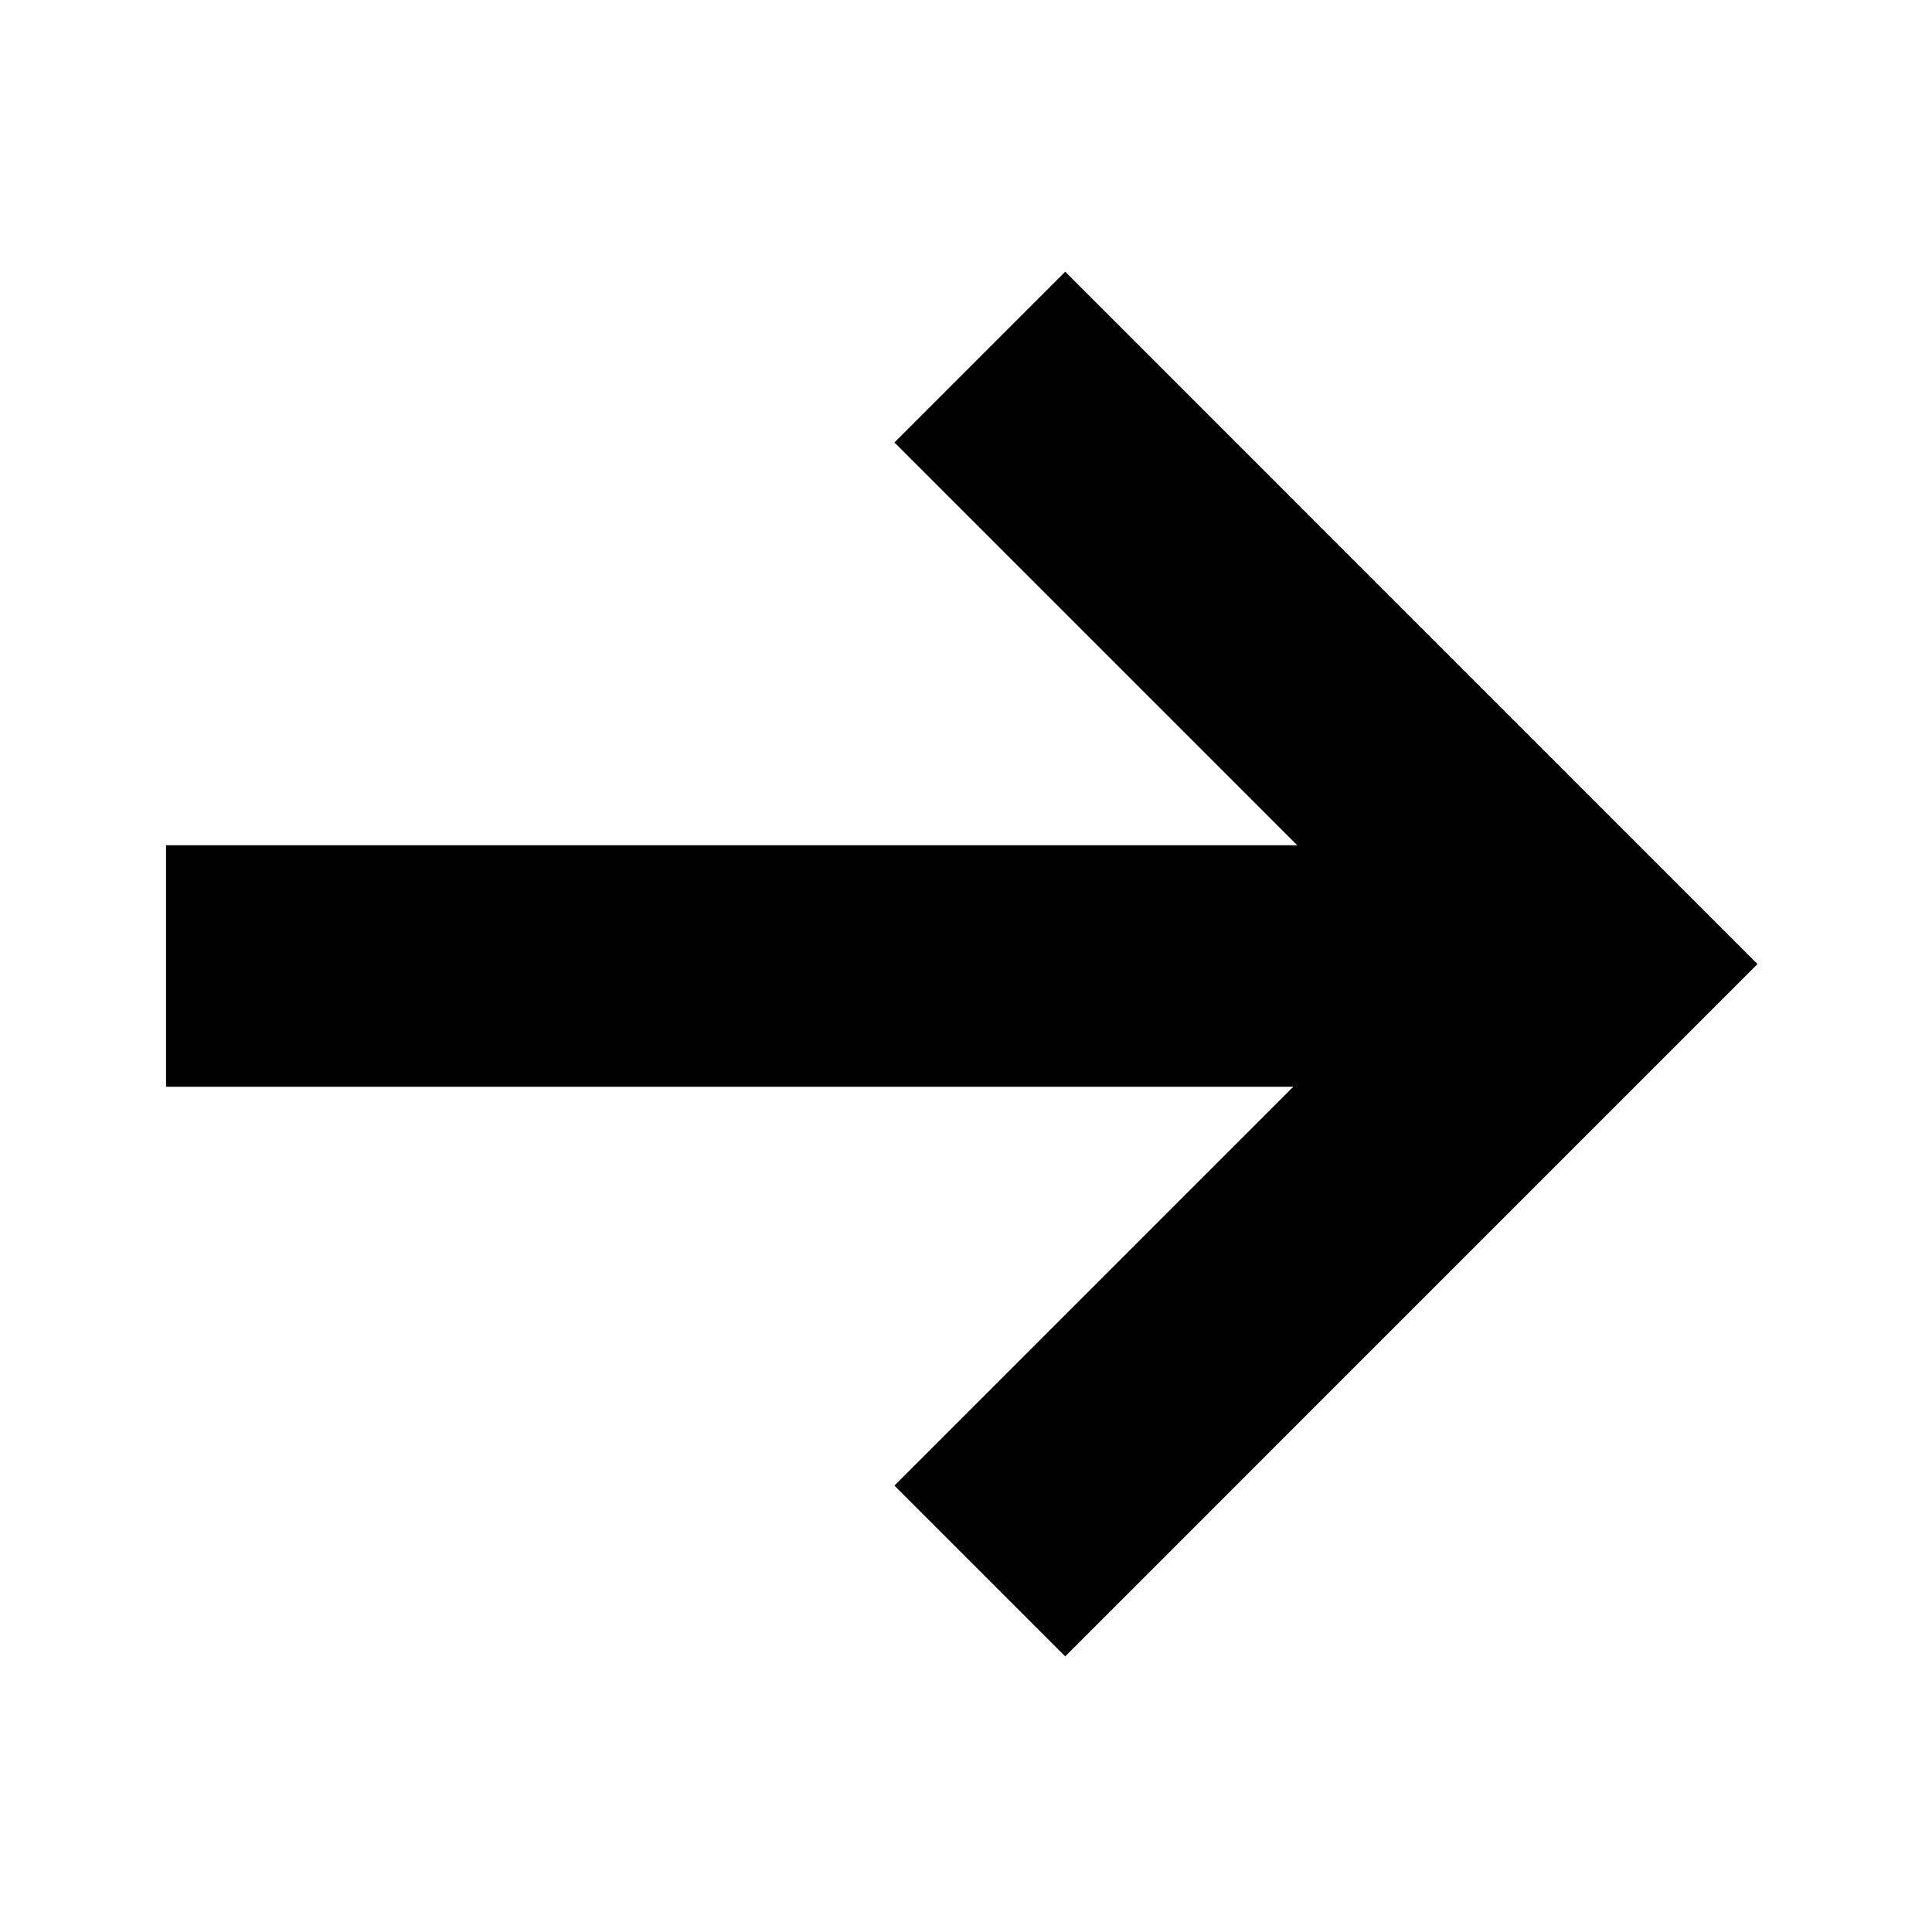<svg width="128" height="128" xmlns="http://www.w3.org/2000/svg"><path d="M85.946 56H11v16h74.686L59.26 98.426l11.314 11.314 45.866-45.87L70.574 18 59.26 29.314z" fill="#000" fill-rule="evenodd"/></svg>